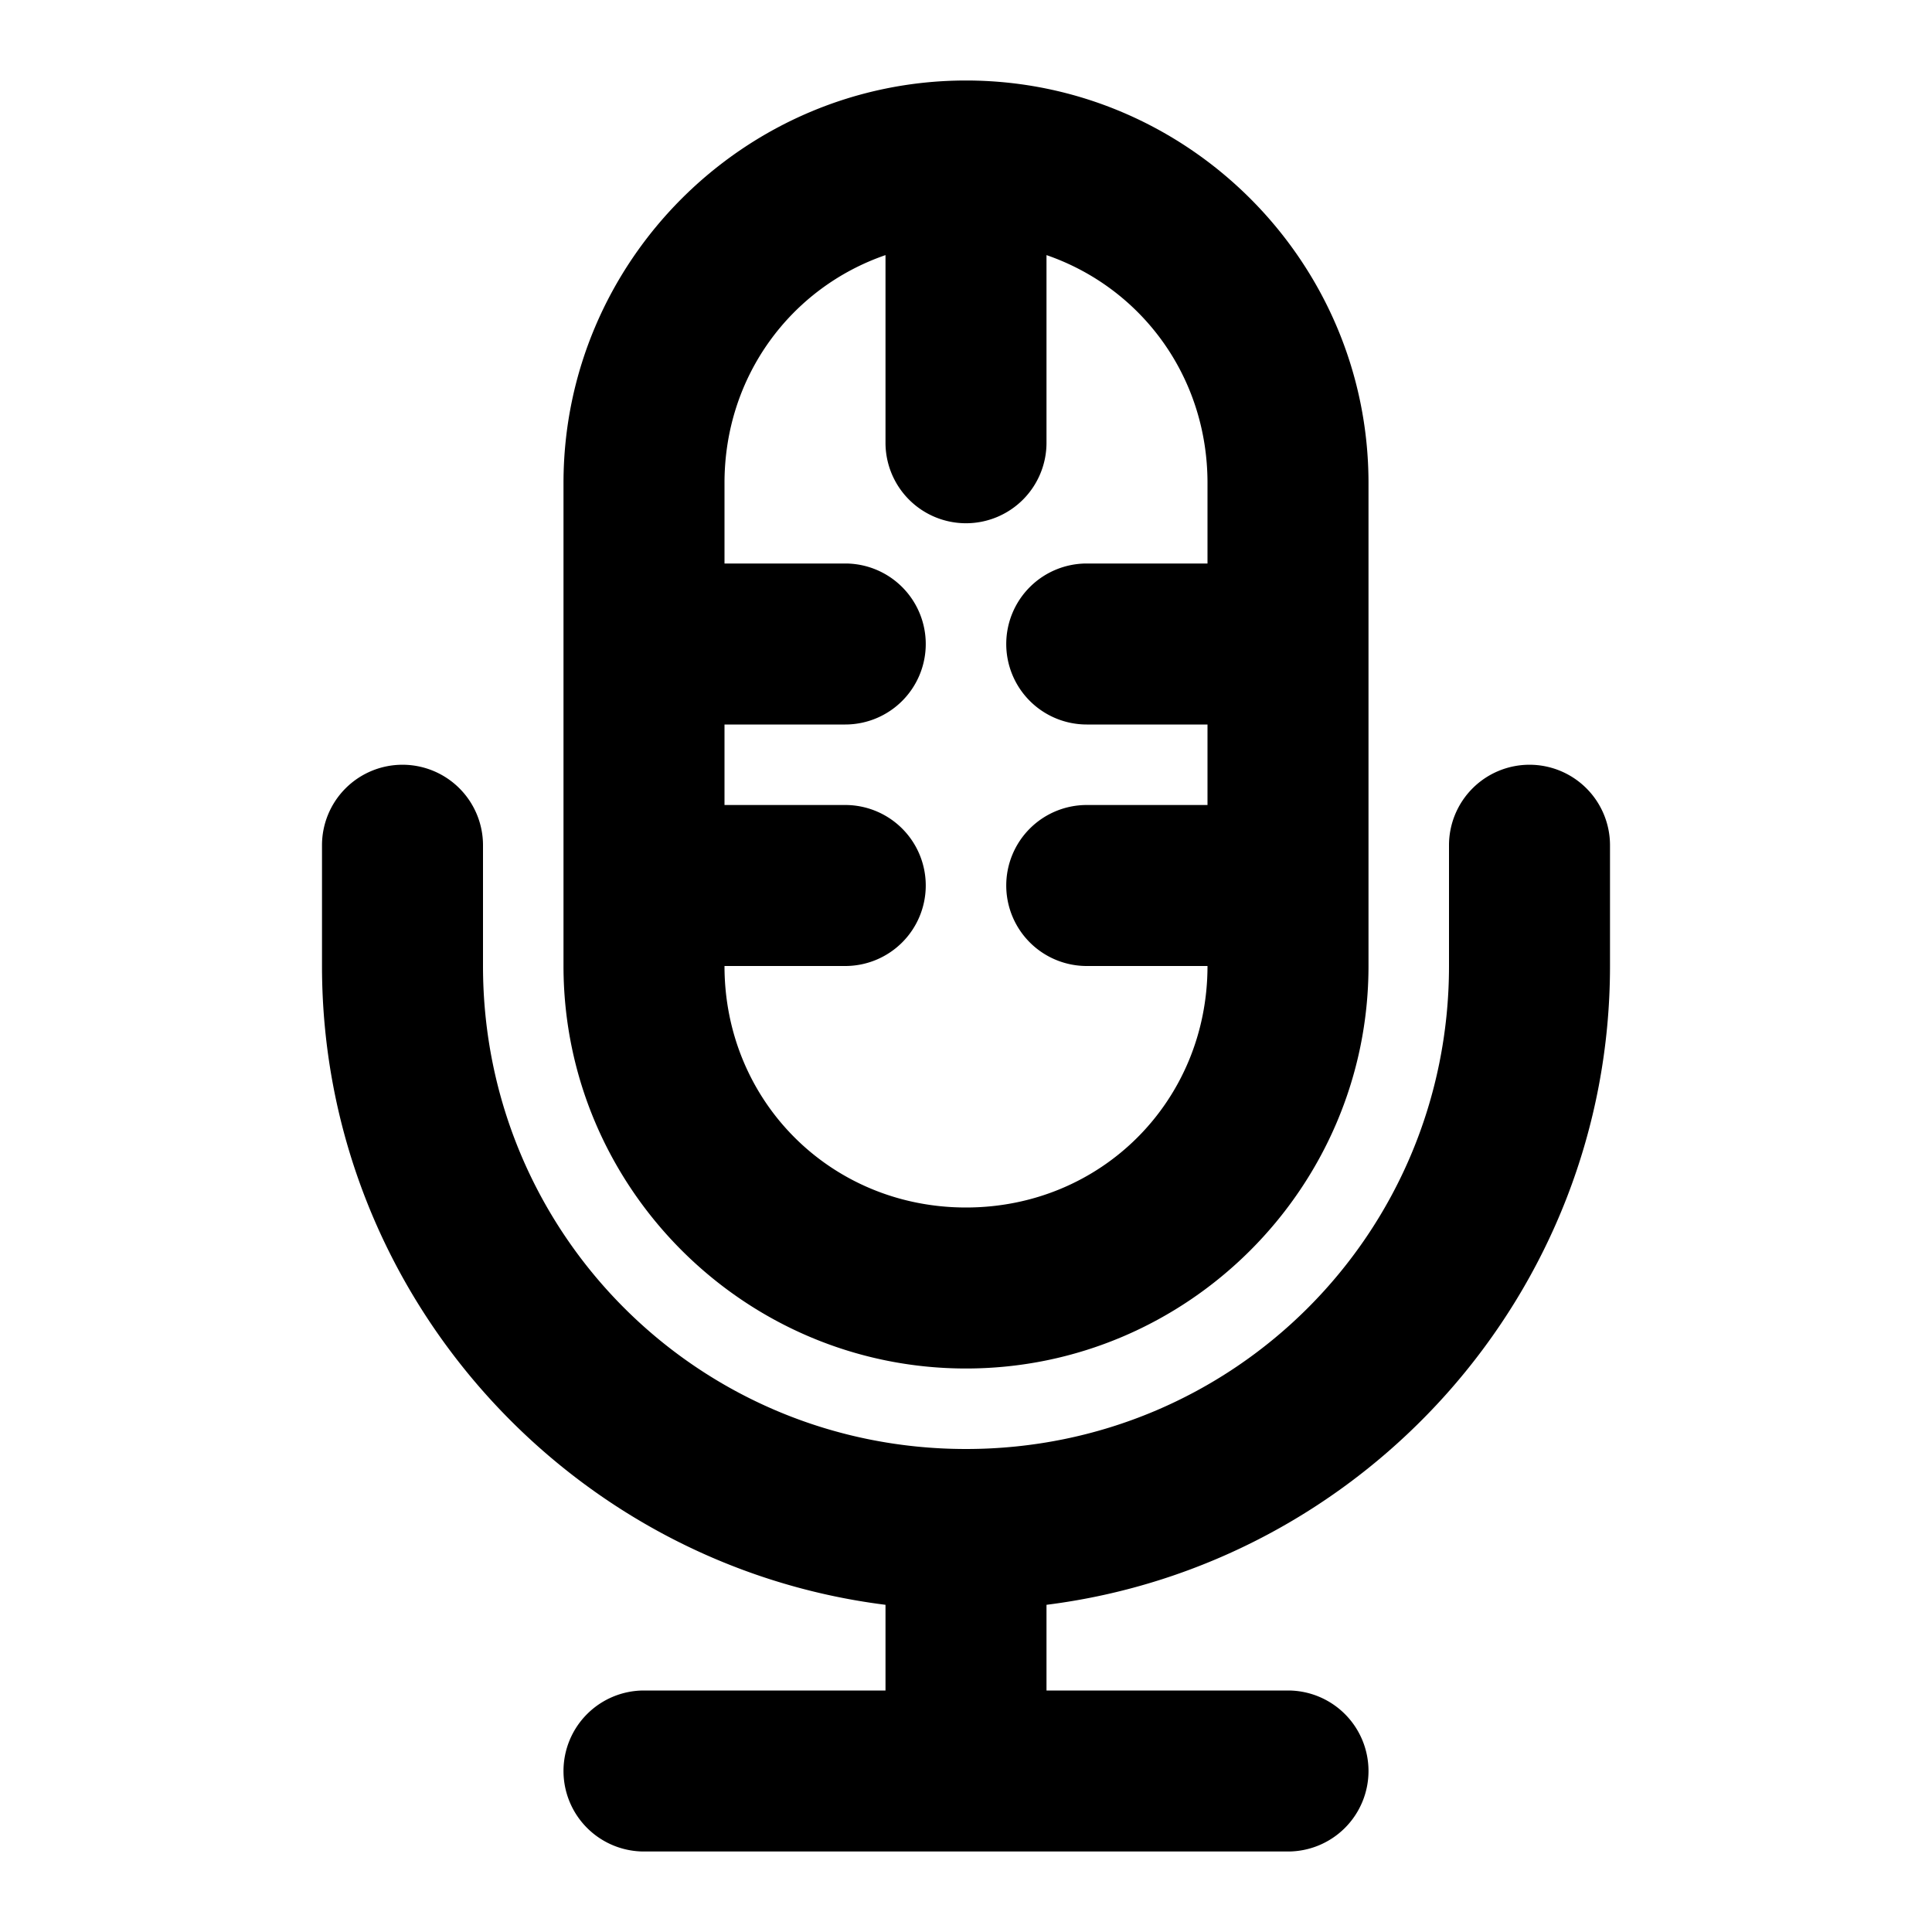 <svg xmlns="http://www.w3.org/2000/svg" width="48" height="48" viewBox="0 0 48 48"><path d="M24 2c-5.505 0-10 4.495-10 10v12c0 5.505 4.495 10 10 10s10-4.495 10-10V12c0-5.505-4.495-10-10-10zm-2 4.338V11a2 2 0 0 0 2 2 2 2 0 0 0 2-2V6.338c2.348.81 4 3.009 4 5.662v2h-3a2 2 0 0 0-2 2 2 2 0 0 0 2 2h3v2h-3a2 2 0 0 0-2 2 2 2 0 0 0 2 2h3c0 3.359-2.641 6-6 6s-6-2.641-6-6h3a2 2 0 0 0 2-2 2 2 0 0 0-2-2h-3v-2h3a2 2 0 0 0 2-2 2 2 0 0 0-2-2h-3v-2c0-2.653 1.652-4.853 4-5.662zM10 19a2 2 0 0 0-2 2v3c0 8.135 6.126 14.882 14 15.871V42h-6a2 2 0 0 0-2 2 2 2 0 0 0 2 2h16a2 2 0 0 0 2-2 2 2 0 0 0-2-2h-6v-2.129c7.874-.99 14-7.736 14-15.871v-3a2 2 0 0 0-2-2 2 2 0 0 0-2 2v3c0 6.651-5.349 12-12 12s-12-5.349-12-12v-3a2 2 0 0 0-2-2z"/></svg>